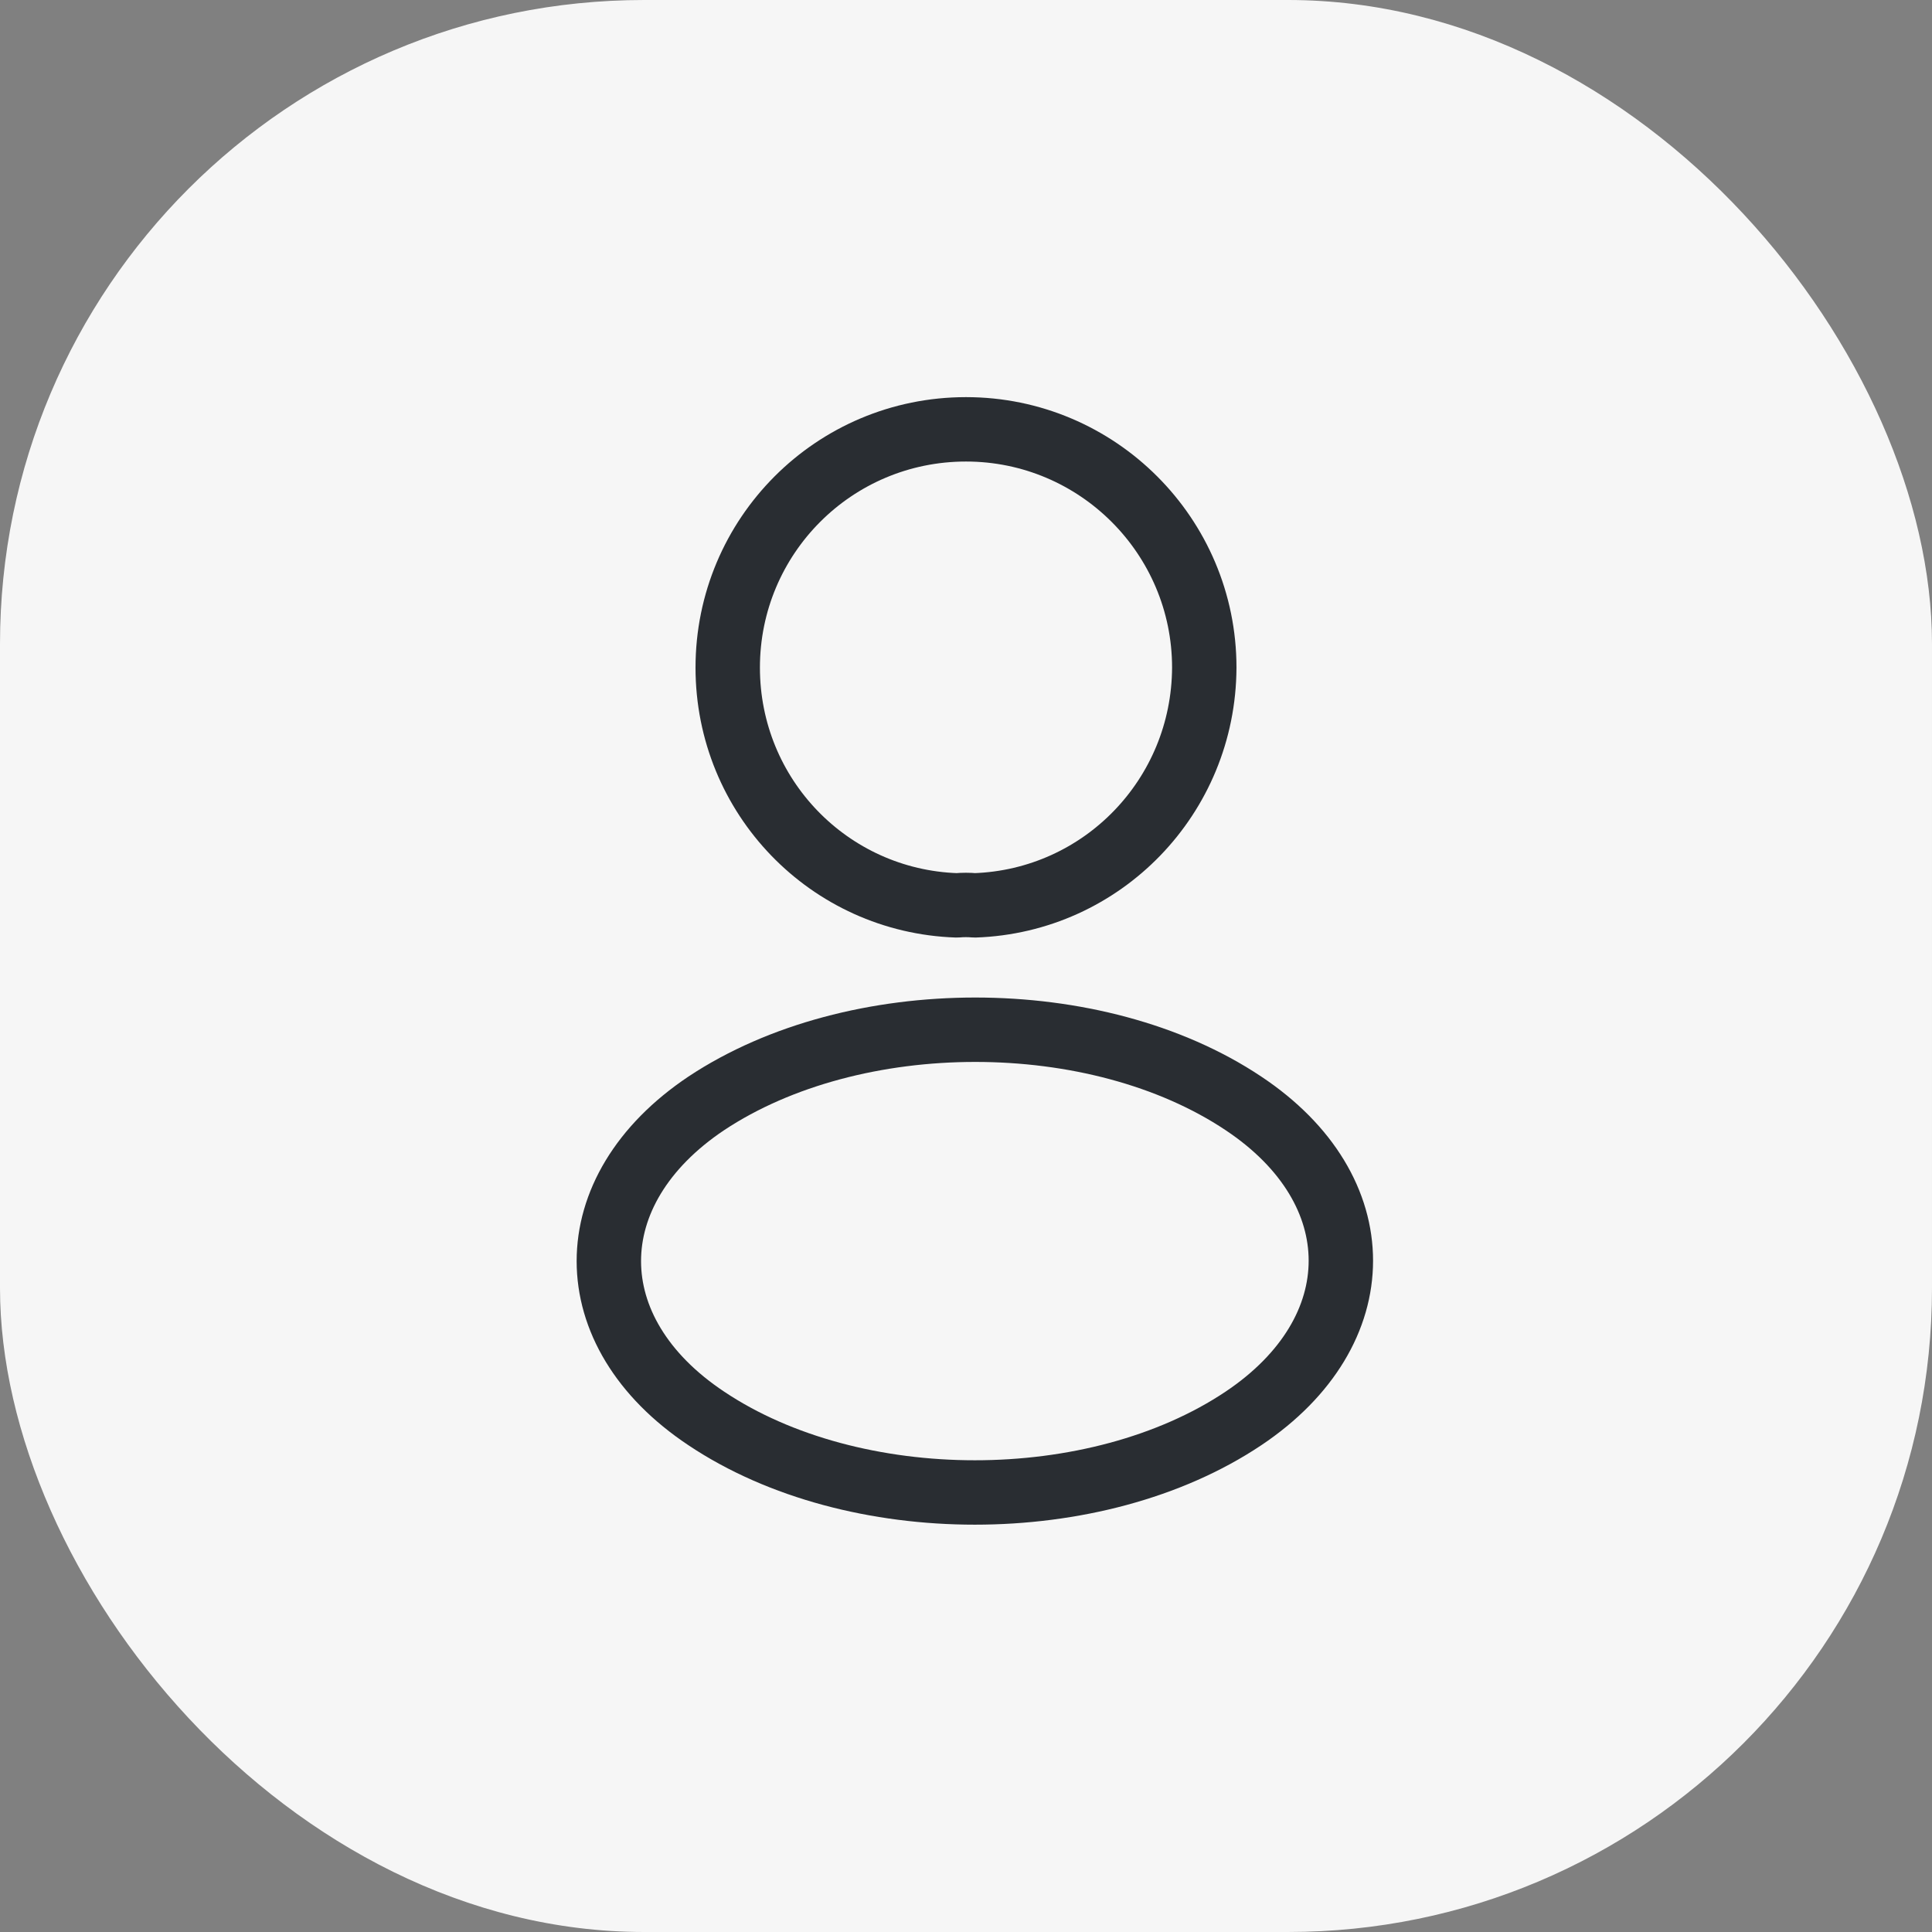 <svg xmlns="http://www.w3.org/2000/svg" width="36" height="36" viewBox="0 0 36 36" fill="none">
    <rect x="0" y="0" width="36" height="36" fill="#808080" stroke="none"/>
    <rect width="36" height="36" rx="12" fill="#F6F6F6" />
    <path d="M18.16 16.87C18.06 16.86 17.94 16.86 17.83 16.87C15.45 16.79 13.56 14.84 13.56 12.44C13.56 9.99 15.54 8 18 8C20.45 8 22.44 9.99 22.44 12.44C22.43 14.84 20.54 16.79 18.16 16.87Z" stroke="#292D32" stroke-width="1.2" stroke-linecap="round" stroke-linejoin="round" />
    <path d="M13.16 20.56C10.74 22.18 10.74 24.82 13.16 26.43C15.91 28.27 20.42 28.27 23.17 26.43C25.59 24.81 25.59 22.17 23.17 20.56C20.43 18.73 15.92 18.73 13.16 20.56Z" stroke="#292D32" stroke-width="1.2" stroke-linecap="round" stroke-linejoin="round" />
</svg>